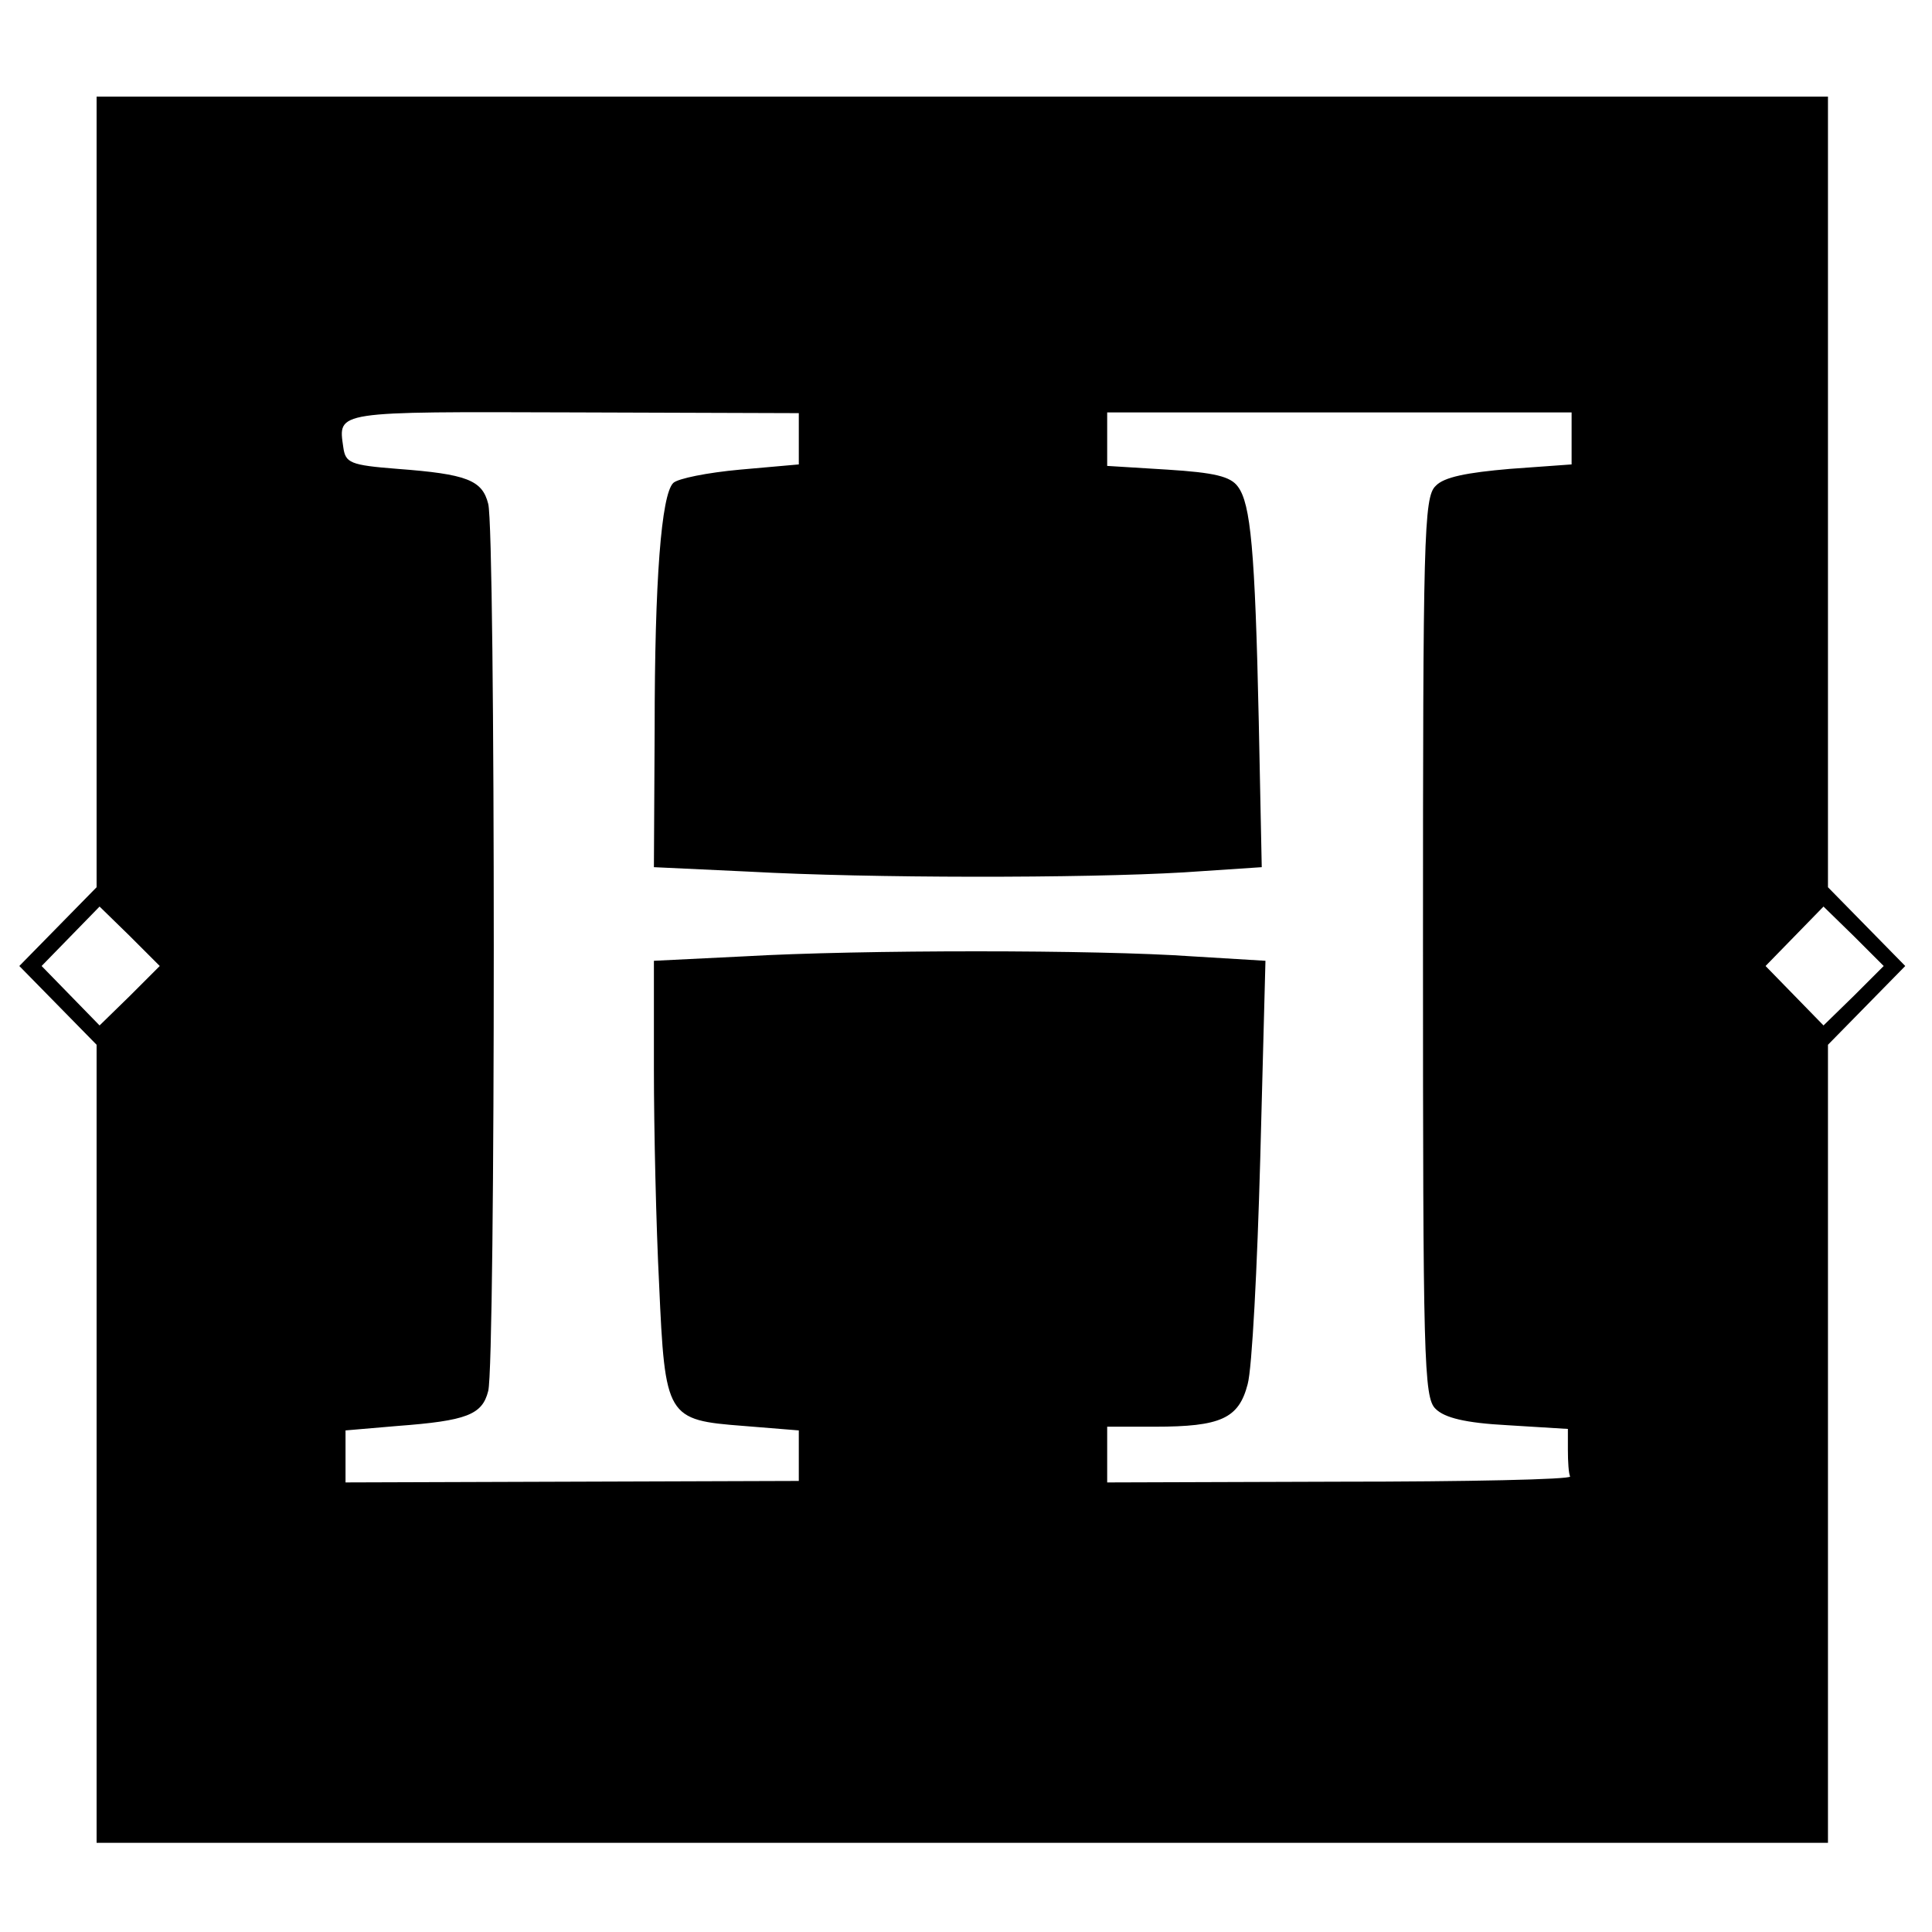 <?xml version="1.0" standalone="no"?>
<!DOCTYPE svg PUBLIC "-//W3C//DTD SVG 20010904//EN"
 "http://www.w3.org/TR/2001/REC-SVG-20010904/DTD/svg10.dtd">
<svg version="1.0" xmlns="http://www.w3.org/2000/svg"
 width="260pt" height="260pt" viewBox="0 0 260 260"
 preserveAspectRatio="xMidYMid meet">
<g transform="translate(0,260) scale(0.1,-0.1)"
fill="#000000" stroke="none">
<path d="M130 1938 l0 -532 -52 -53 -52 -53 52 -53 52 -53 0 -537 0 -537 1165
0 1165 0 0 537 0 537 52 53 52 53 -52 53 -52 53 0 532 0 532 -1165 0 -1165 0
0 -532z m945 72 l0 -35 -79 -7 c-44 -4 -84 -12 -90 -18 -16 -16 -25 -130 -25
-331 l-1 -186 128 -6 c163 -9 449 -9 585 -1 l105 7 -4 196 c-5 232 -11 293
-28 316 -10 14 -32 19 -95 23 l-81 5 0 36 0 36 313 0 312 0 0 -35 0 -35 -83
-6 c-58 -5 -89 -11 -100 -23 -16 -15 -17 -70 -17 -621 0 -555 1 -606 17 -621
12 -12 40 -19 97 -22 l81 -5 0 -28 c0 -16 1 -32 3 -36 1 -4 -139 -7 -311 -7
l-312 -1 0 38 0 37 64 0 c89 0 113 11 125 57 6 21 13 158 17 304 l7 266 -99 6
c-127 9 -446 9 -602 0 l-122 -6 0 -146 c0 -80 3 -211 7 -289 8 -180 10 -183
114 -191 l74 -6 0 -34 0 -34 -305 -1 -305 -1 0 35 0 35 70 6 c93 7 114 15 122
47 10 35 10 1159 0 1194 -8 32 -29 40 -122 47 -64 5 -70 8 -73 29 -7 49 -13
48 309 47 l304 -1 0 -34z m-900 -750 l-41 -40 -39 40 -39 40 39 40 39 40 41
-40 40 -40 -40 -40z m2320 0 l-41 -40 -39 40 -39 40 39 40 39 40 41 -40 40
-40 -40 -40z"/>
</g>
</svg>
